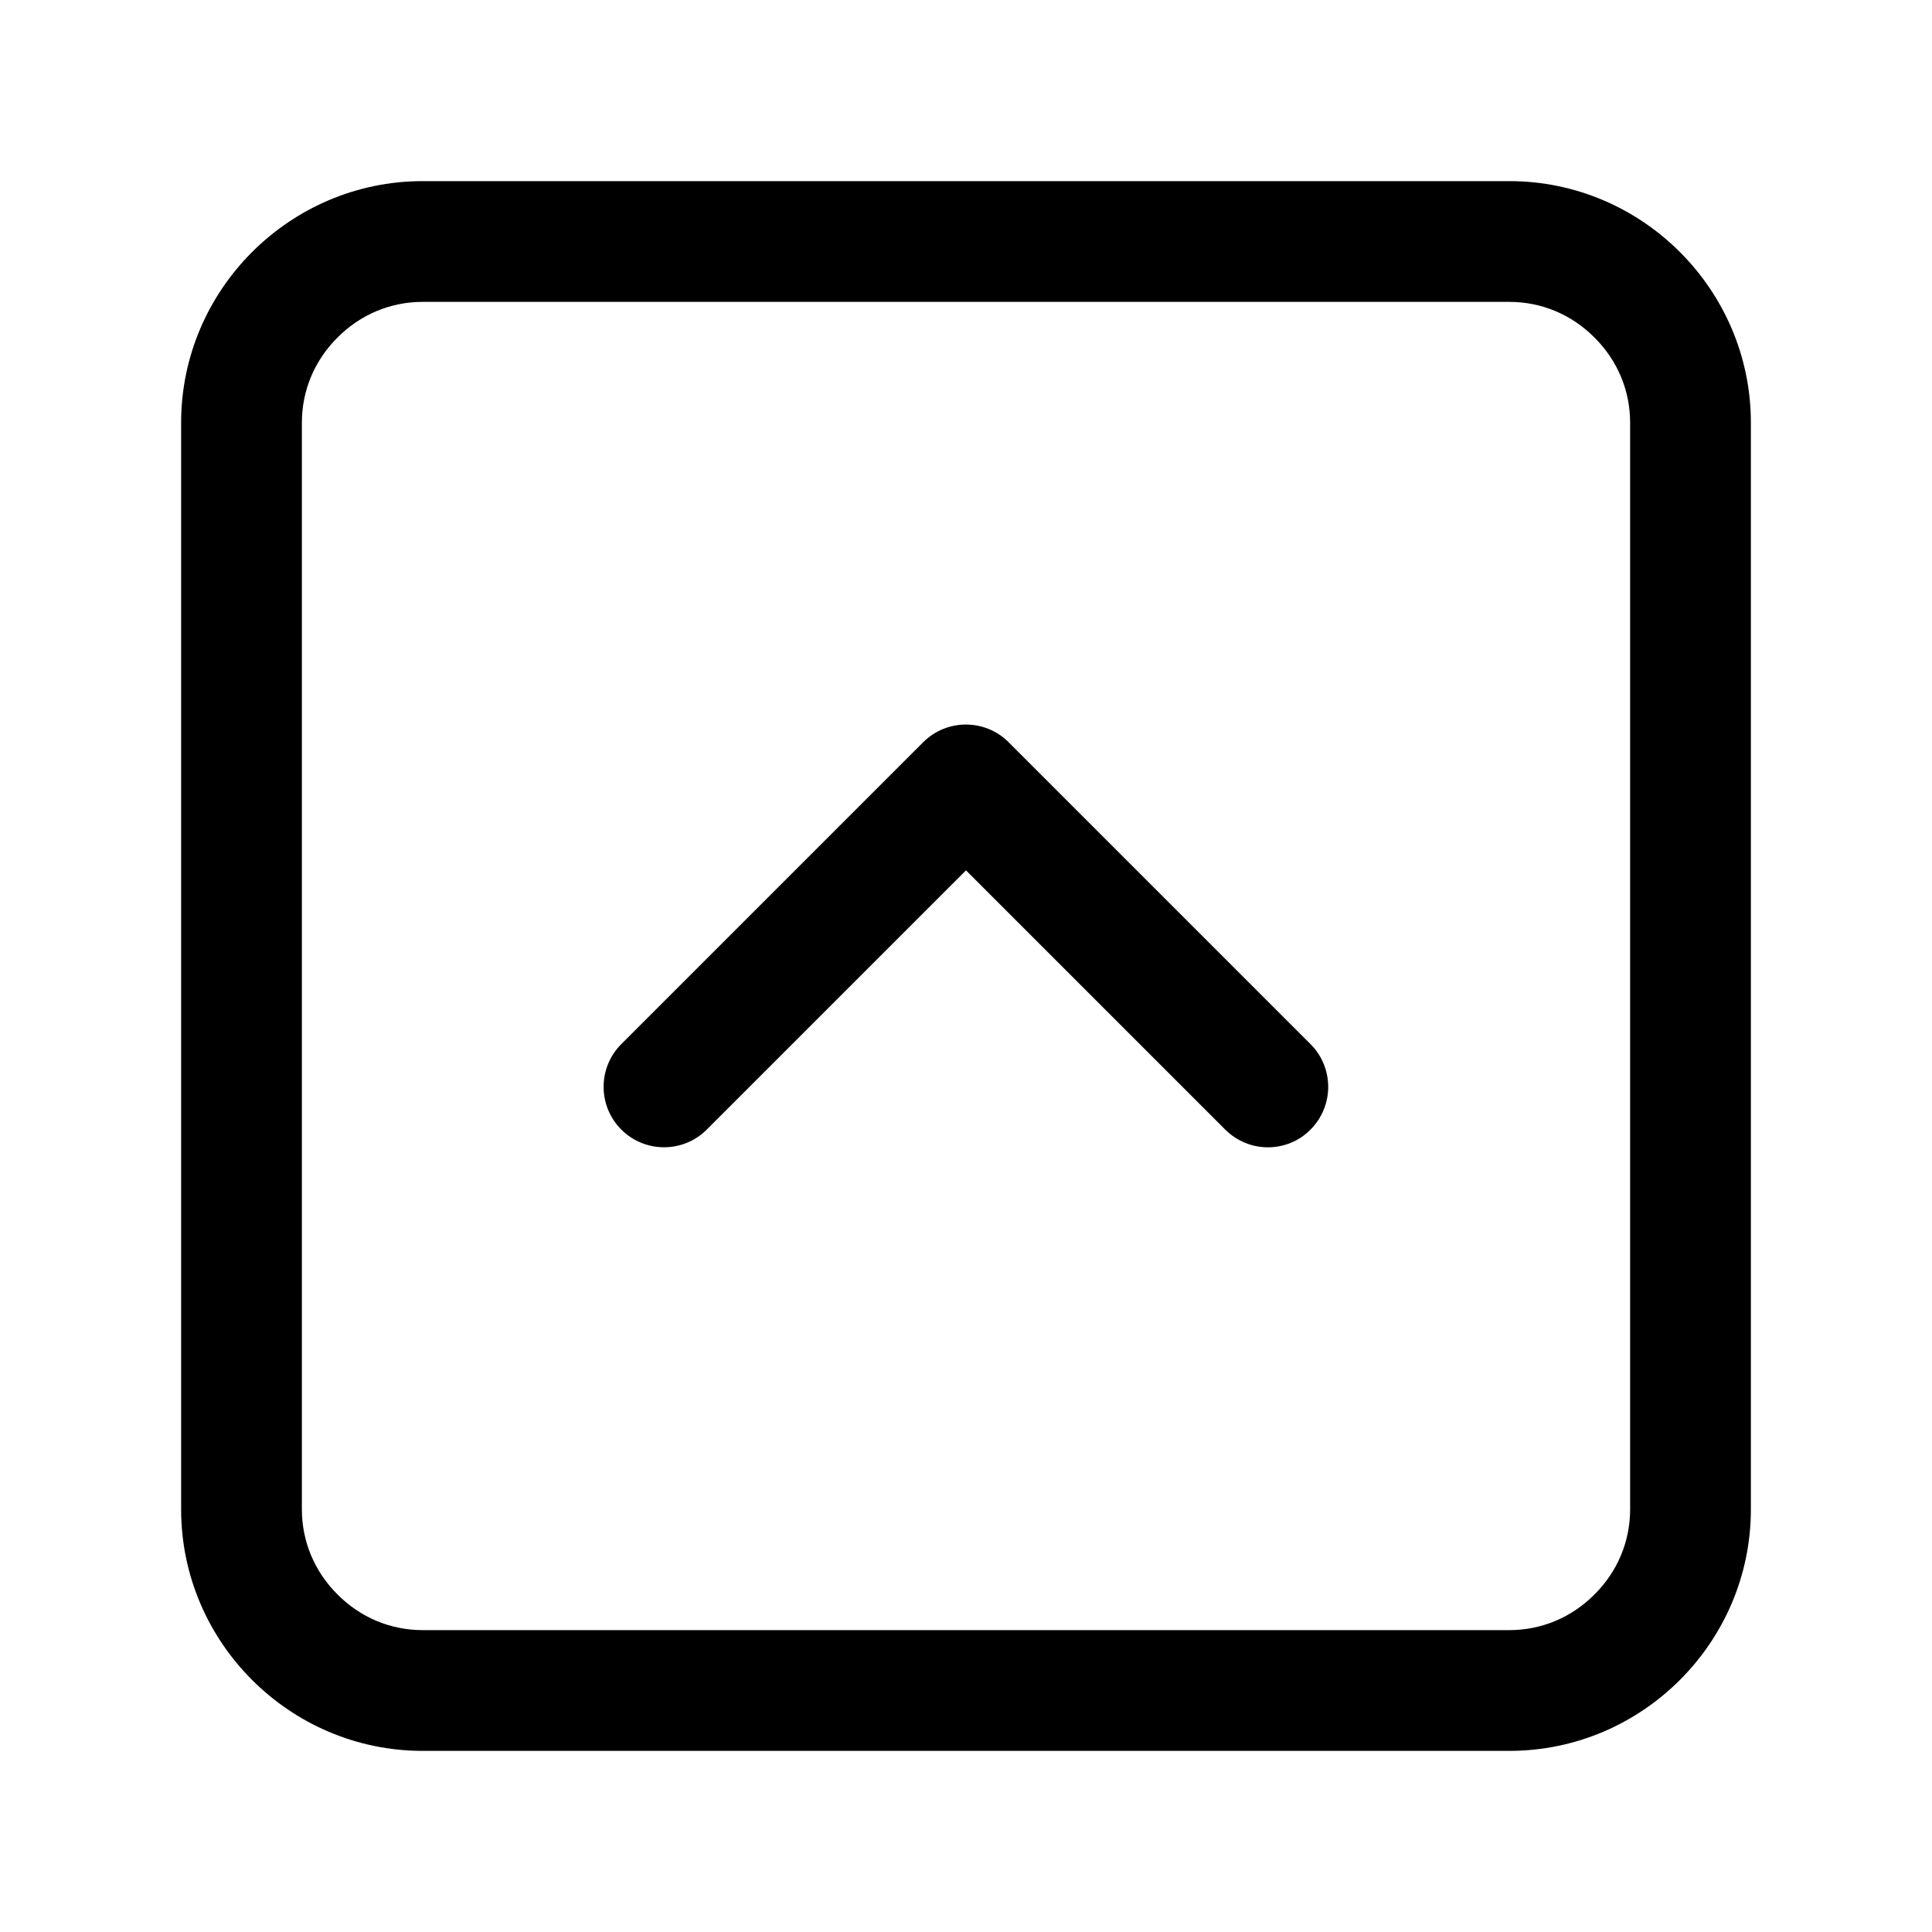 <?xml version="1.0" encoding="utf-8"?>
<!-- Generator: Adobe Illustrator 21.0.0, SVG Export Plug-In . SVG Version: 6.00 Build 0)  -->
<svg version="1.1" id="图层_1" xmlns="http://www.w3.org/2000/svg" xmlns:xlink="http://www.w3.org/1999/xlink" x="0px" y="0px"
	 viewBox="0 0 1024 1024" style="enable-background:new 0 0 1024 1024;" xml:space="preserve">
<g id="图层_70">
	<g>
		<path d="M800,96H224c-70.4,0-128,57.6-128,128v576c0,70.4,57.6,128,128,128h576c70.4,0,128-57.6,128-128V224
			C928,153.6,870.4,96,800,96z M864,800c0,17-6.7,33-18.9,45.1C833,857.3,817,864,800,864H224c-17,0-33-6.7-45.1-18.9
			C166.7,833,160,817,160,800V224c0-17,6.7-33,18.9-45.1C191,166.7,207,160,224,160h576c17,0,33,6.7,45.1,18.9
			C857.3,191,864,207,864,224V800z"/>
		<path d="M534.6,393.4c-12.5-12.5-32.8-12.5-45.3,0l-160,160c-12.5,12.5-12.5,32.8,0,45.3s32.8,12.5,45.3,0L512,461.3l137.4,137.4
			c6.2,6.2,14.4,9.4,22.6,9.4s16.4-3.1,22.6-9.4c12.5-12.5,12.5-32.8,0-45.3L534.6,393.4z"/>
	</g>
</g>
</svg>
